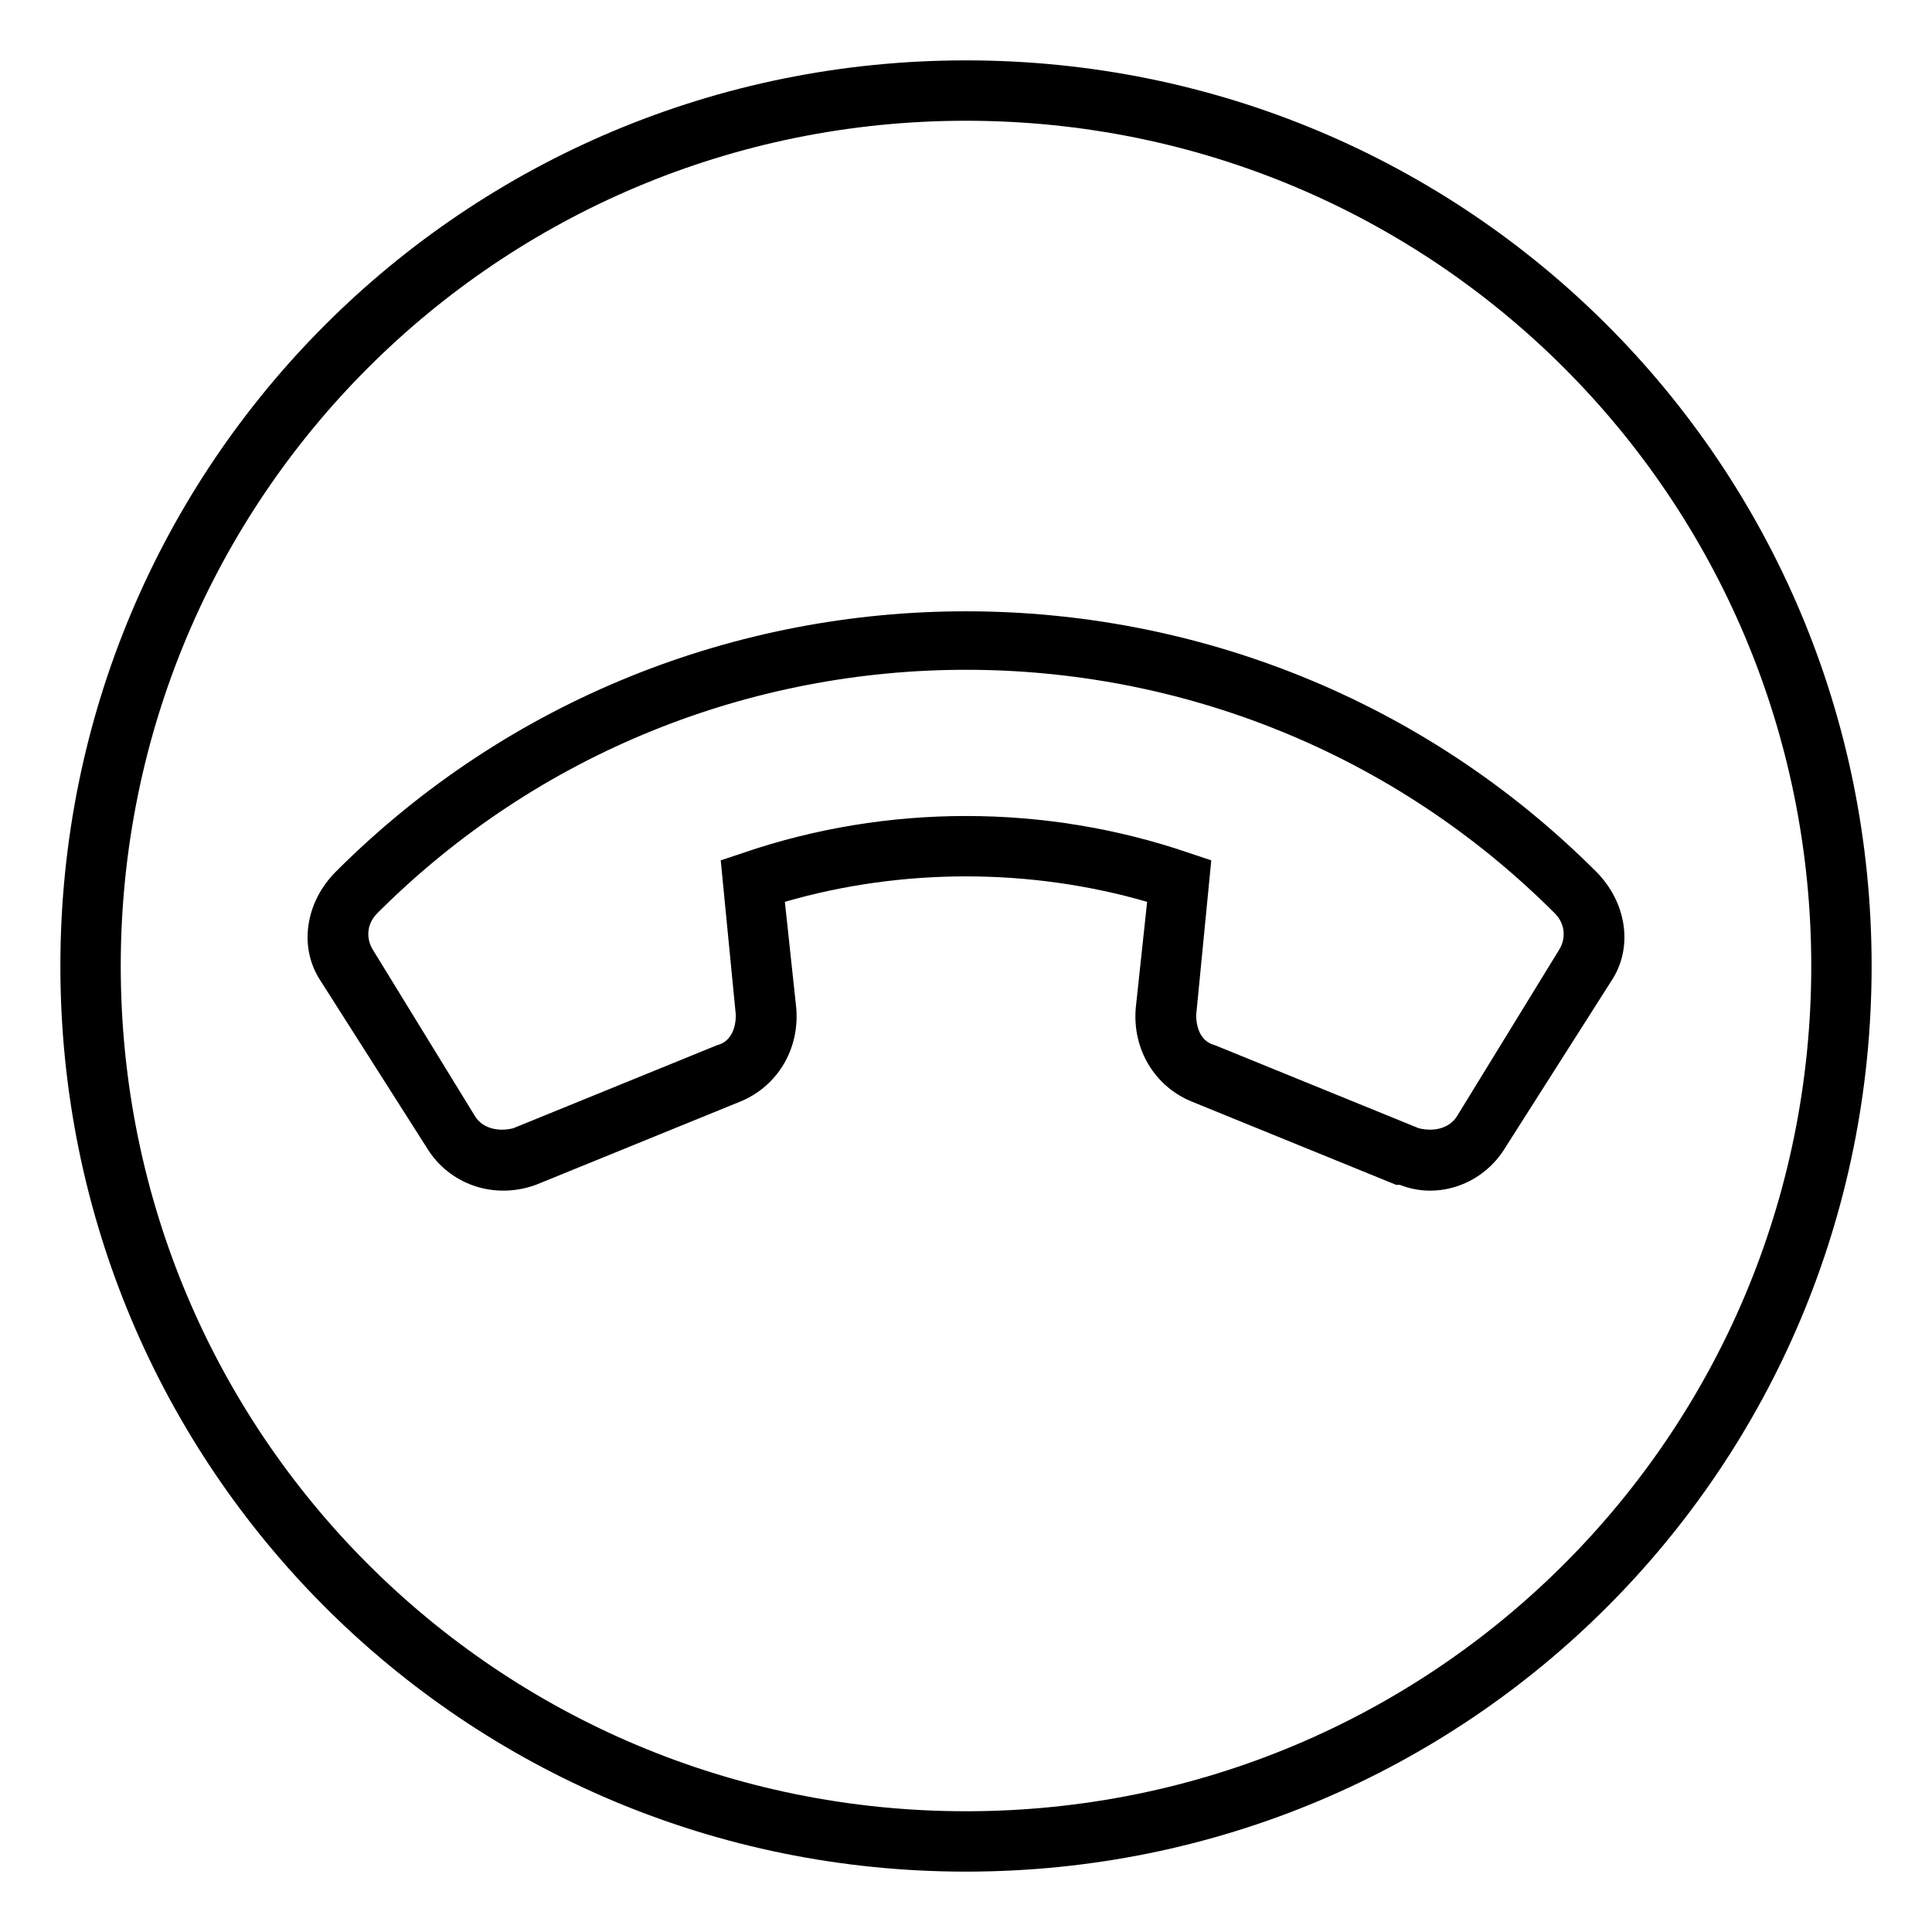 <svg xmlns="http://www.w3.org/2000/svg" viewBox="0 0 512 512"><!-- Font Awesome Pro 6.0.0-alpha1 by @fontawesome - https://fontawesome.com License - https://fontawesome.com/license (Commercial License) --><path d="M256 16C123 16 16 123 16 256S123 496 256 496S496 389 496 256S389 16 256 16ZM256 480C132 480 32 380 32 256S132 32 256 32S480 132 480 256S380 480 256 480ZM423 231C331 139 181 139 89 231C81 239 79 251 85 260L113 304C119 314 131 318 142 314L196 292C206 288 212 278 211 267L208 239C239 230 273 230 304 239L301 267C300 278 306 288 316 292L370 314H371C381 318 393 314 399 304L427 260C433 251 431 239 423 231ZM413 252L386 296C384 299 380 300 376 299L322 277C318 276 317 272 317 269L321 228L315 226C277 213 235 213 197 226L191 228L195 269C195 272 194 276 190 277L136 299C132 300 128 299 126 296L99 252C97 249 97 245 100 242C186 156 326 156 412 242C415 245 415 249 413 252Z"/></svg>